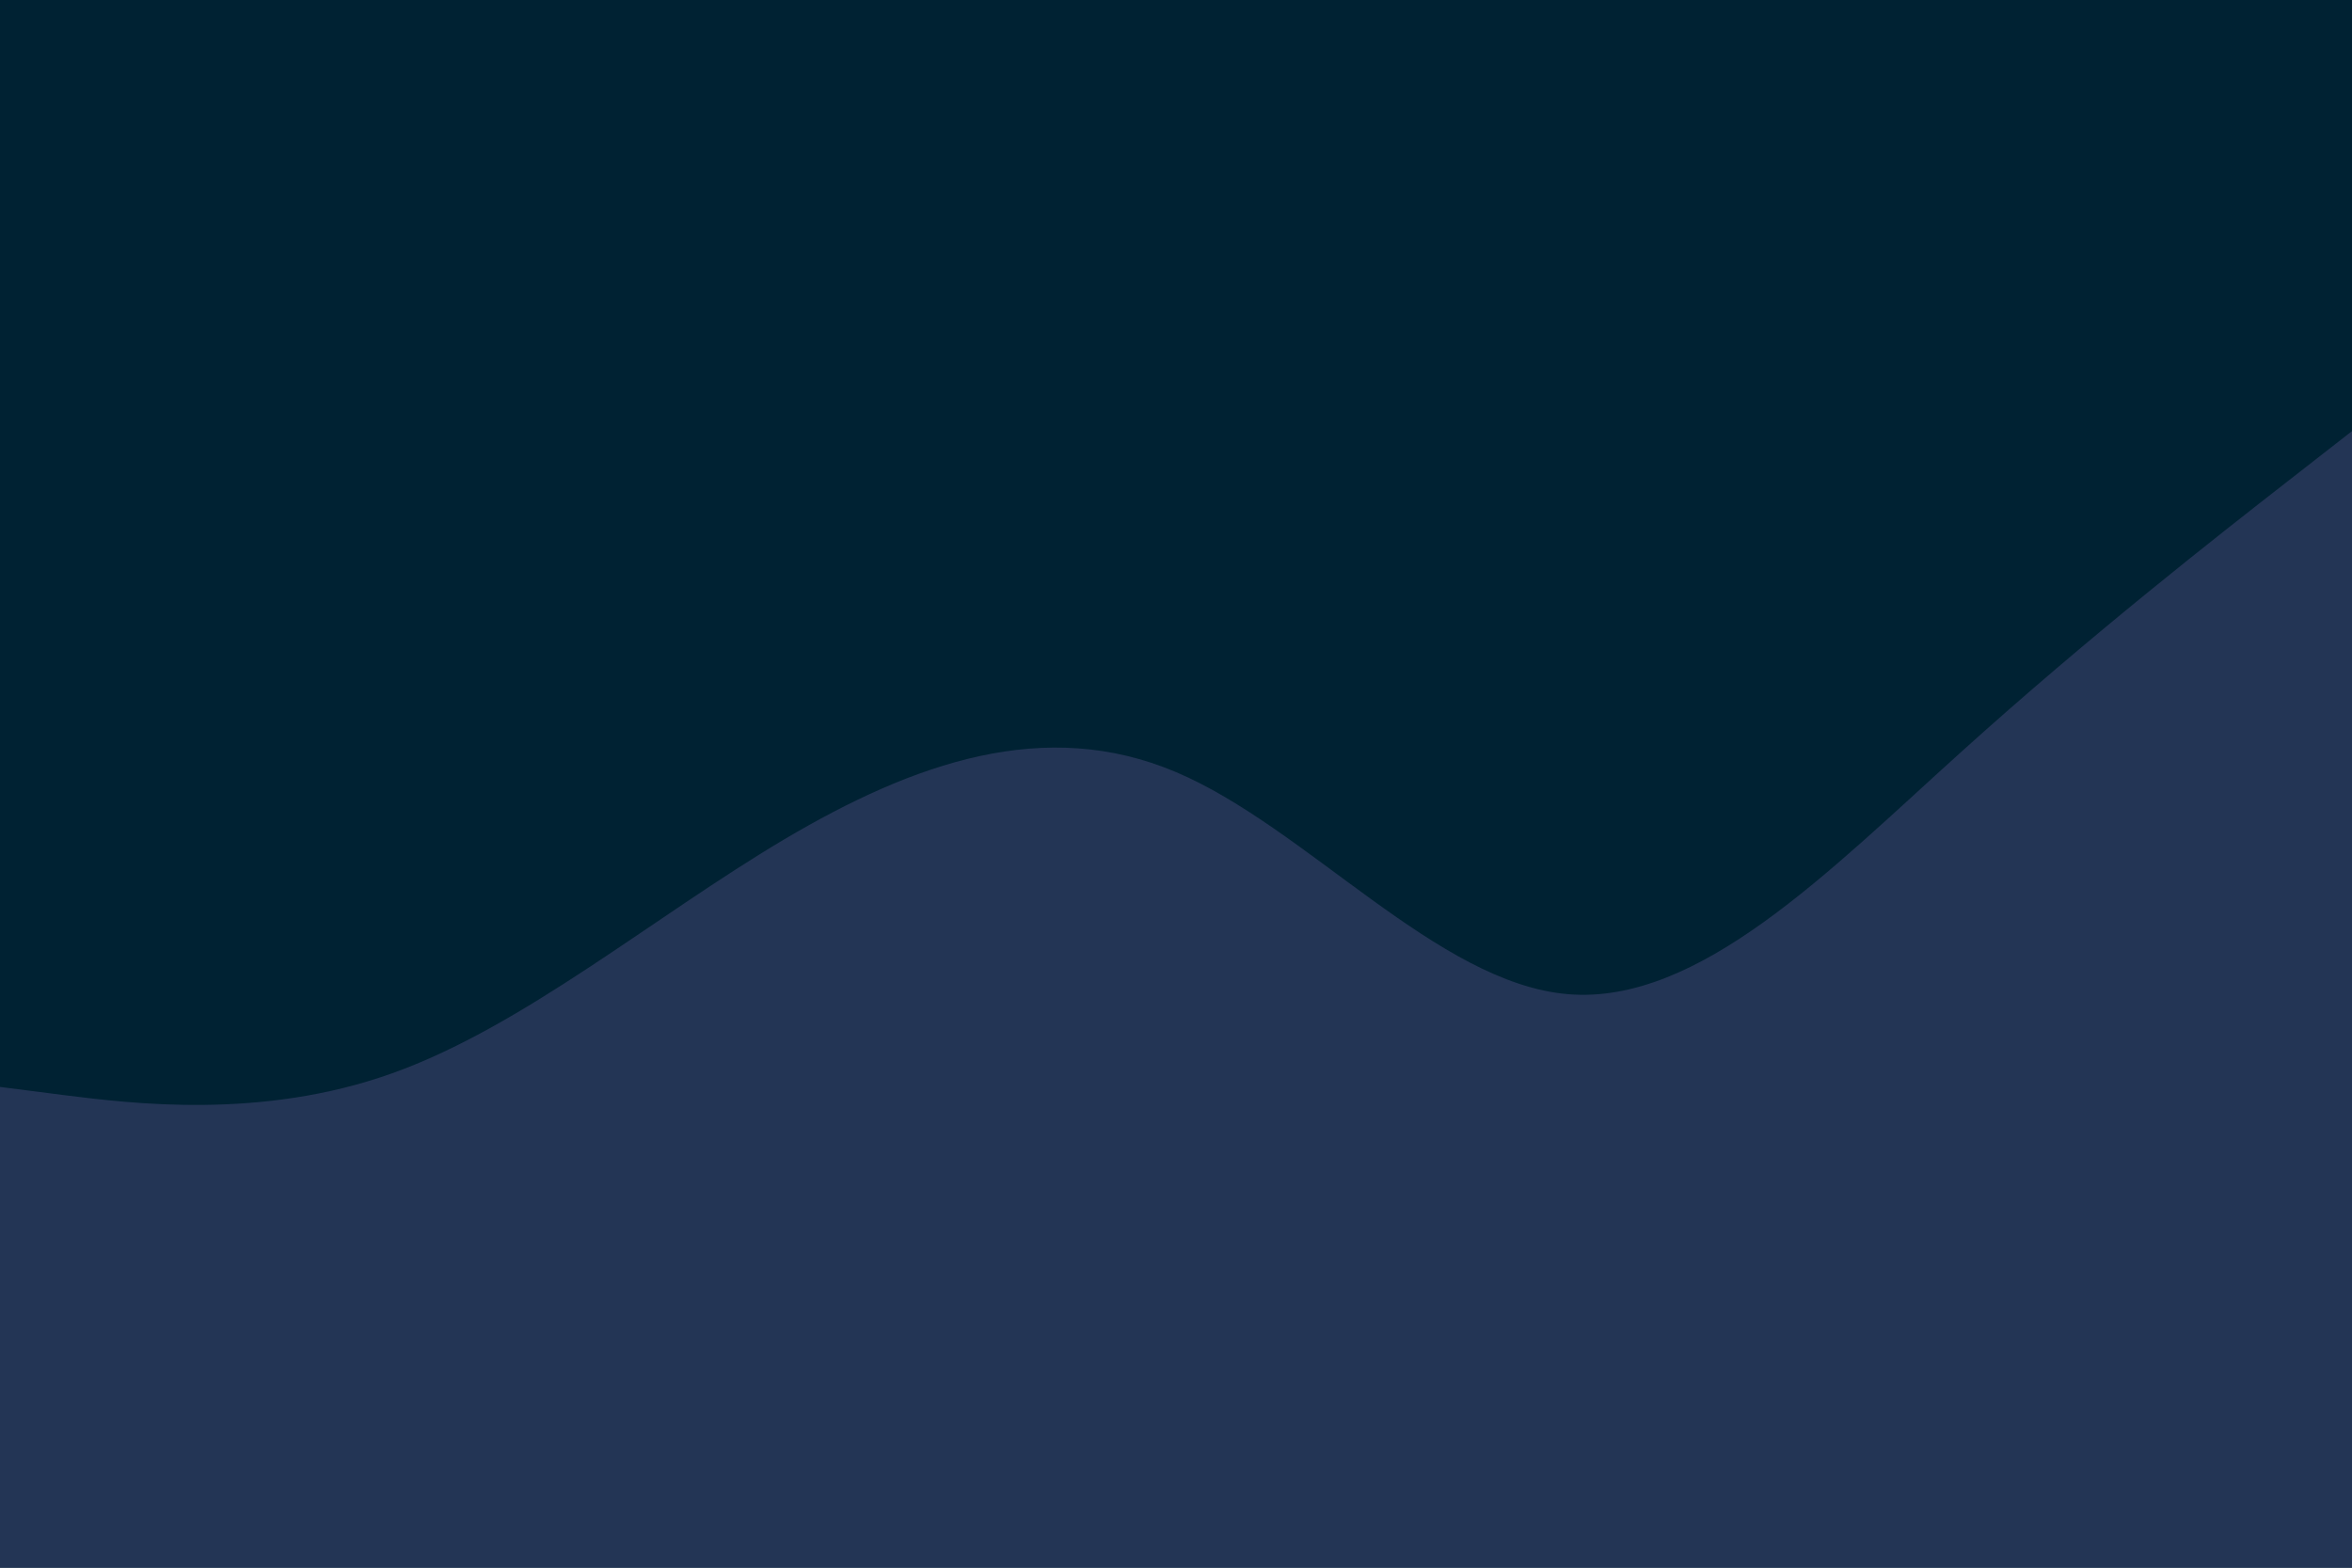 <svg id="visual" viewBox="0 0 900 600" width="900" height="600" xmlns="http://www.w3.org/2000/svg" xmlns:xlink="http://www.w3.org/1999/xlink" version="1.1"><rect x="0" y="0" width="900" height="600" fill="#002233"></rect><path d="M0 416L25 419.2C50 422.3 100 428.7 150 410.8C200 393 250 351 300 321.3C350 291.7 400 274.3 450 295.5C500 316.7 550 376.3 600 380.5C650 384.7 700 333.3 750 288.2C800 243 850 204 875 184.5L900 165L900 601L875 601C850 601 800 601 750 601C700 601 650 601 600 601C550 601 500 601 450 601C400 601 350 601 300 601C250 601 200 601 150 601C100 601 50 601 25 601L0 601Z" fill="#233555" stroke-linecap="round" stroke-linejoin="miter"></path></svg>